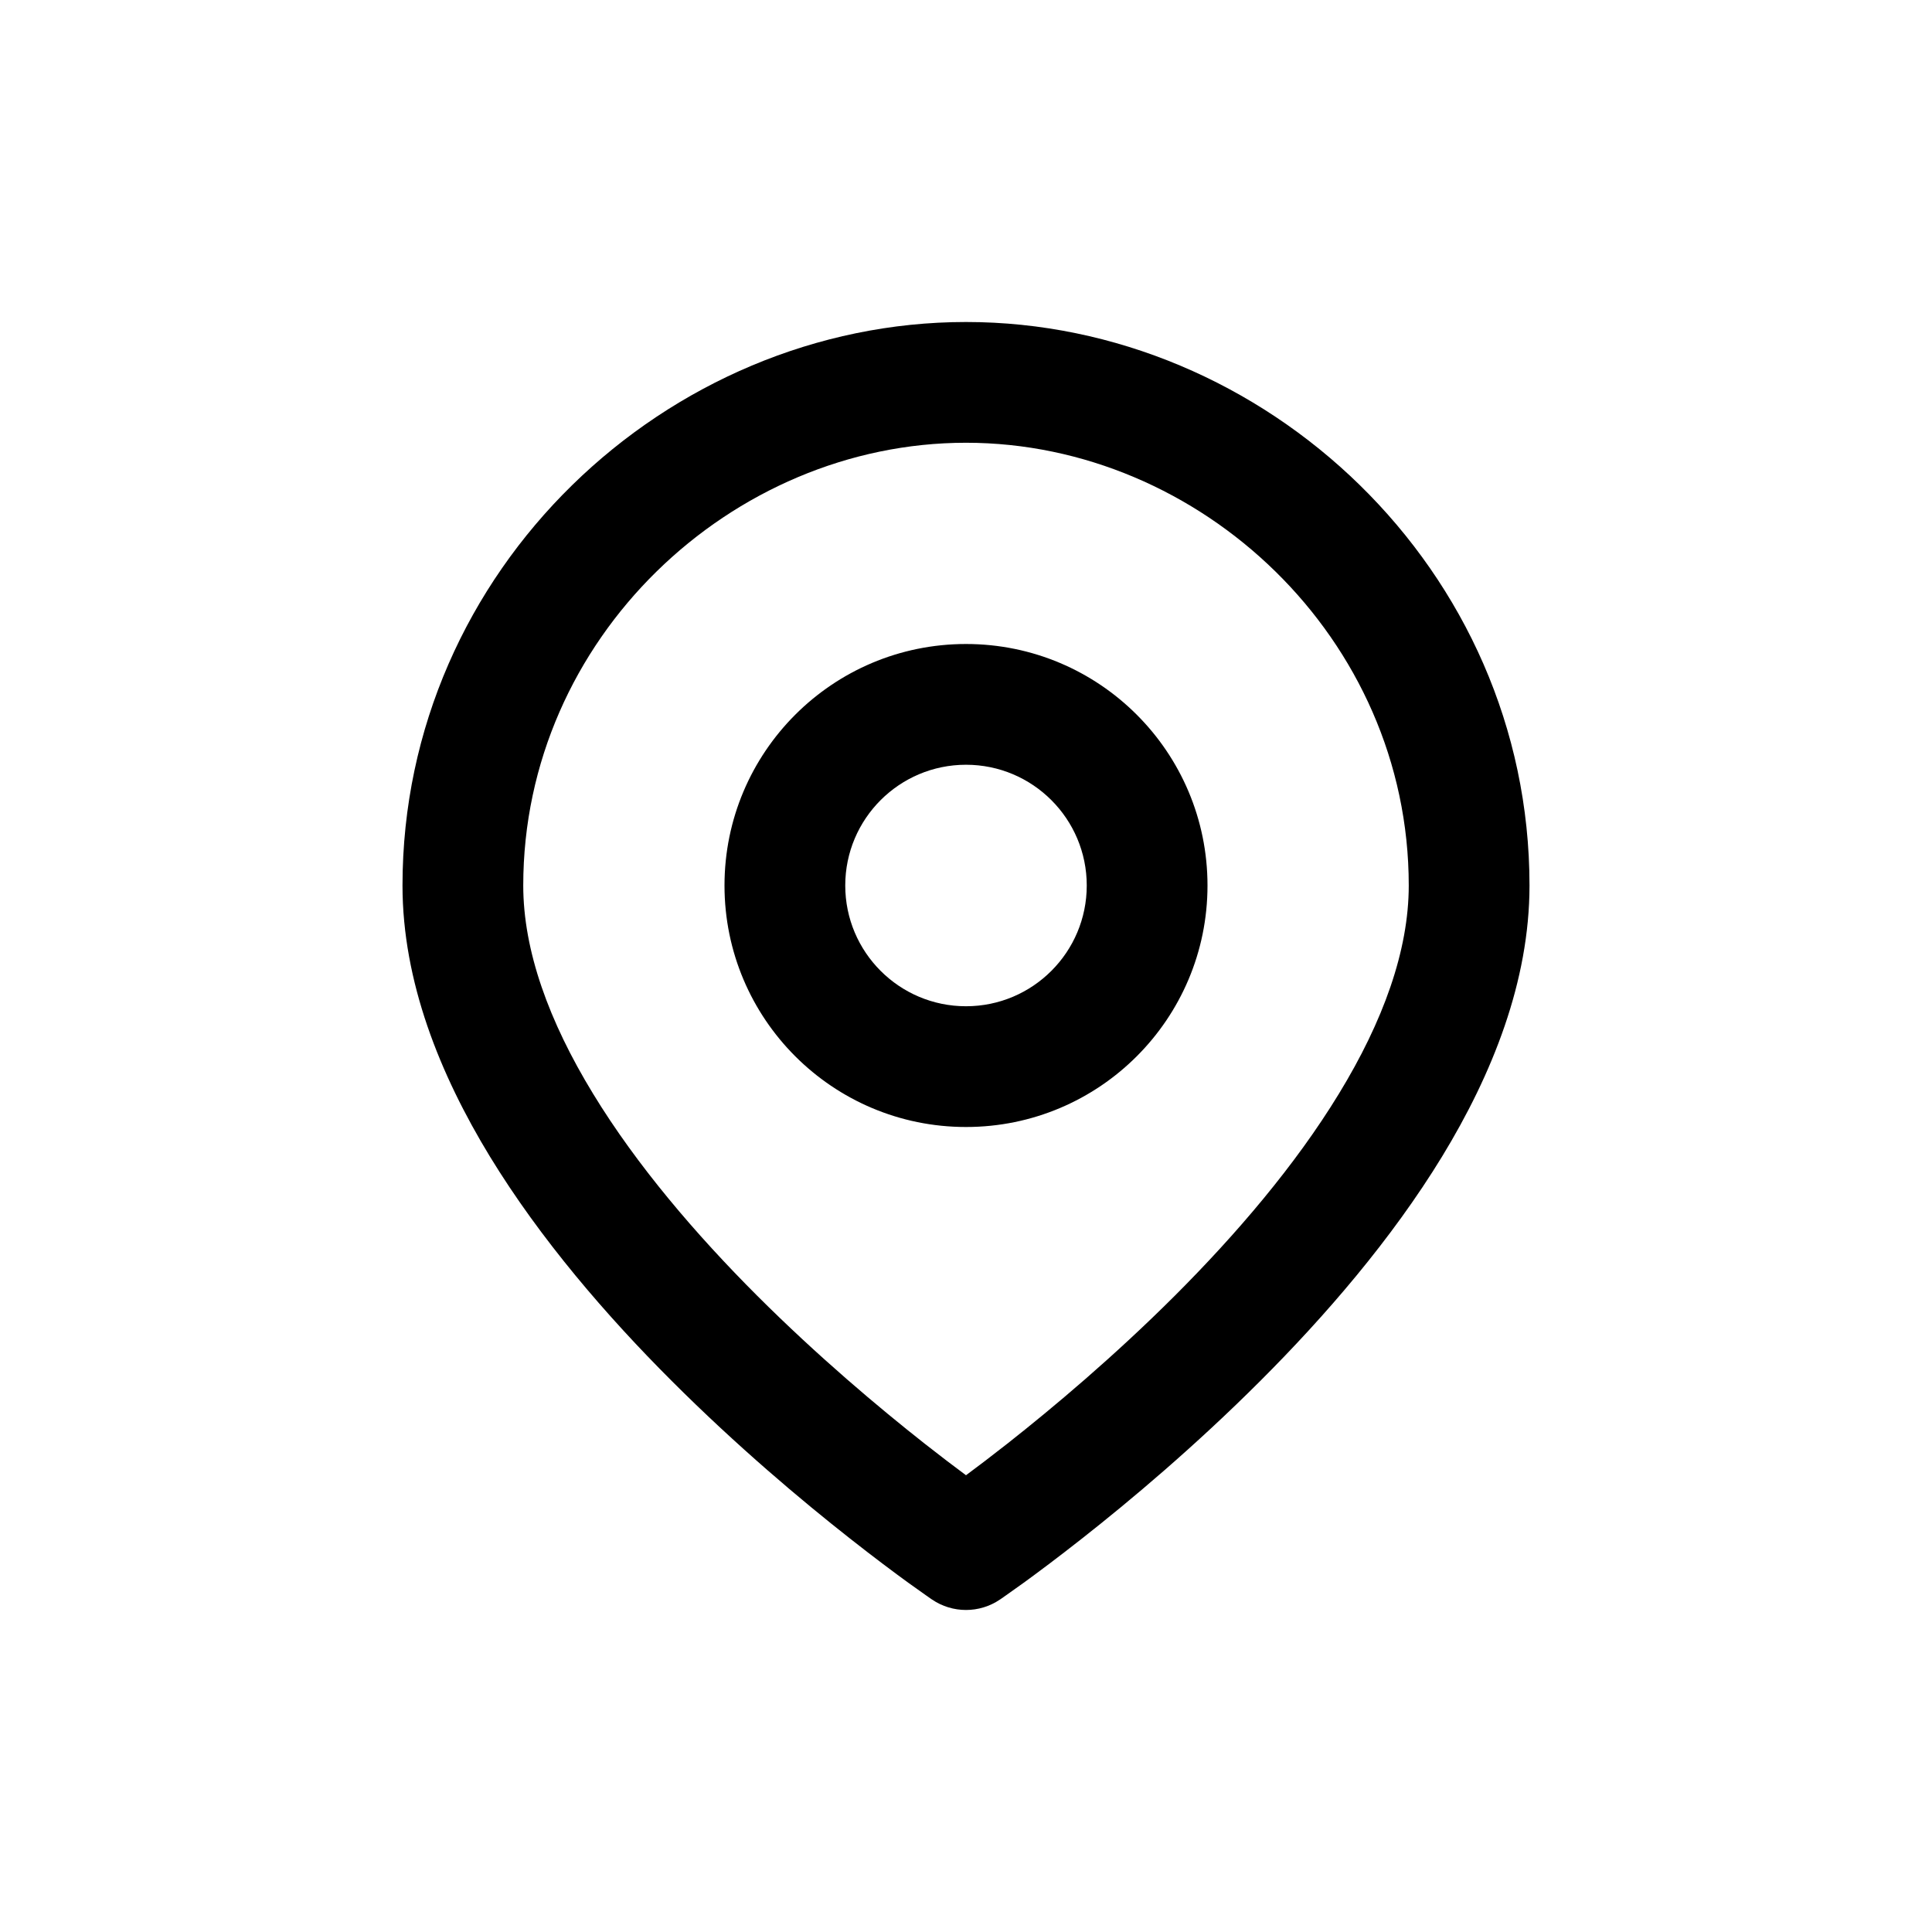 <svg width="24" height="24" viewBox="0 0 24 24" fill="none" xmlns="http://www.w3.org/2000/svg">
<path fill-rule="evenodd" clip-rule="evenodd" d="M6.5 11C6.5 7.929 9.086 5.5 12 5.5C14.914 5.5 17.5 7.929 17.5 11C17.5 11.81 17.181 12.688 16.633 13.586C16.089 14.479 15.352 15.338 14.595 16.095C13.84 16.849 13.083 17.485 12.513 17.934C12.316 18.089 12.143 18.22 12 18.326C11.857 18.22 11.684 18.089 11.487 17.934C10.917 17.485 10.16 16.849 9.405 16.095C8.648 15.338 7.911 14.479 7.367 13.586C6.819 12.688 6.5 11.81 6.5 11ZM11.578 19.87C11.578 19.87 11.578 19.87 12 19.25C12.422 19.87 12.422 19.87 12.422 19.87C12.168 20.043 11.832 20.043 11.578 19.87ZM11.578 19.87L12 19.25L12.422 19.87L12.424 19.869L12.428 19.866L12.444 19.855C12.457 19.846 12.476 19.832 12.501 19.815C12.55 19.781 12.62 19.731 12.709 19.667C12.887 19.538 13.139 19.35 13.44 19.113C14.042 18.64 14.847 17.963 15.655 17.155C16.461 16.35 17.286 15.396 17.914 14.367C18.538 13.343 19 12.19 19 11C19 7.071 15.713 4 12 4C8.287 4 5 7.071 5 11C5 12.19 5.462 13.343 6.086 14.367C6.714 15.396 7.539 16.35 8.345 17.155C9.153 17.963 9.958 18.64 10.56 19.113C10.861 19.35 11.113 19.538 11.291 19.667C11.38 19.731 11.45 19.781 11.499 19.815C11.524 19.832 11.543 19.846 11.556 19.855L11.572 19.866L11.576 19.869L11.578 19.87ZM10.5 11C10.5 10.172 11.172 9.5 12 9.5C12.828 9.5 13.5 10.172 13.5 11C13.5 11.828 12.828 12.5 12 12.5C11.172 12.5 10.5 11.828 10.5 11ZM12 8C10.343 8 9 9.343 9 11C9 12.657 10.343 14 12 14C13.657 14 15 12.657 15 11C15 9.343 13.657 8 12 8Z" fill="black"/>
</svg>
